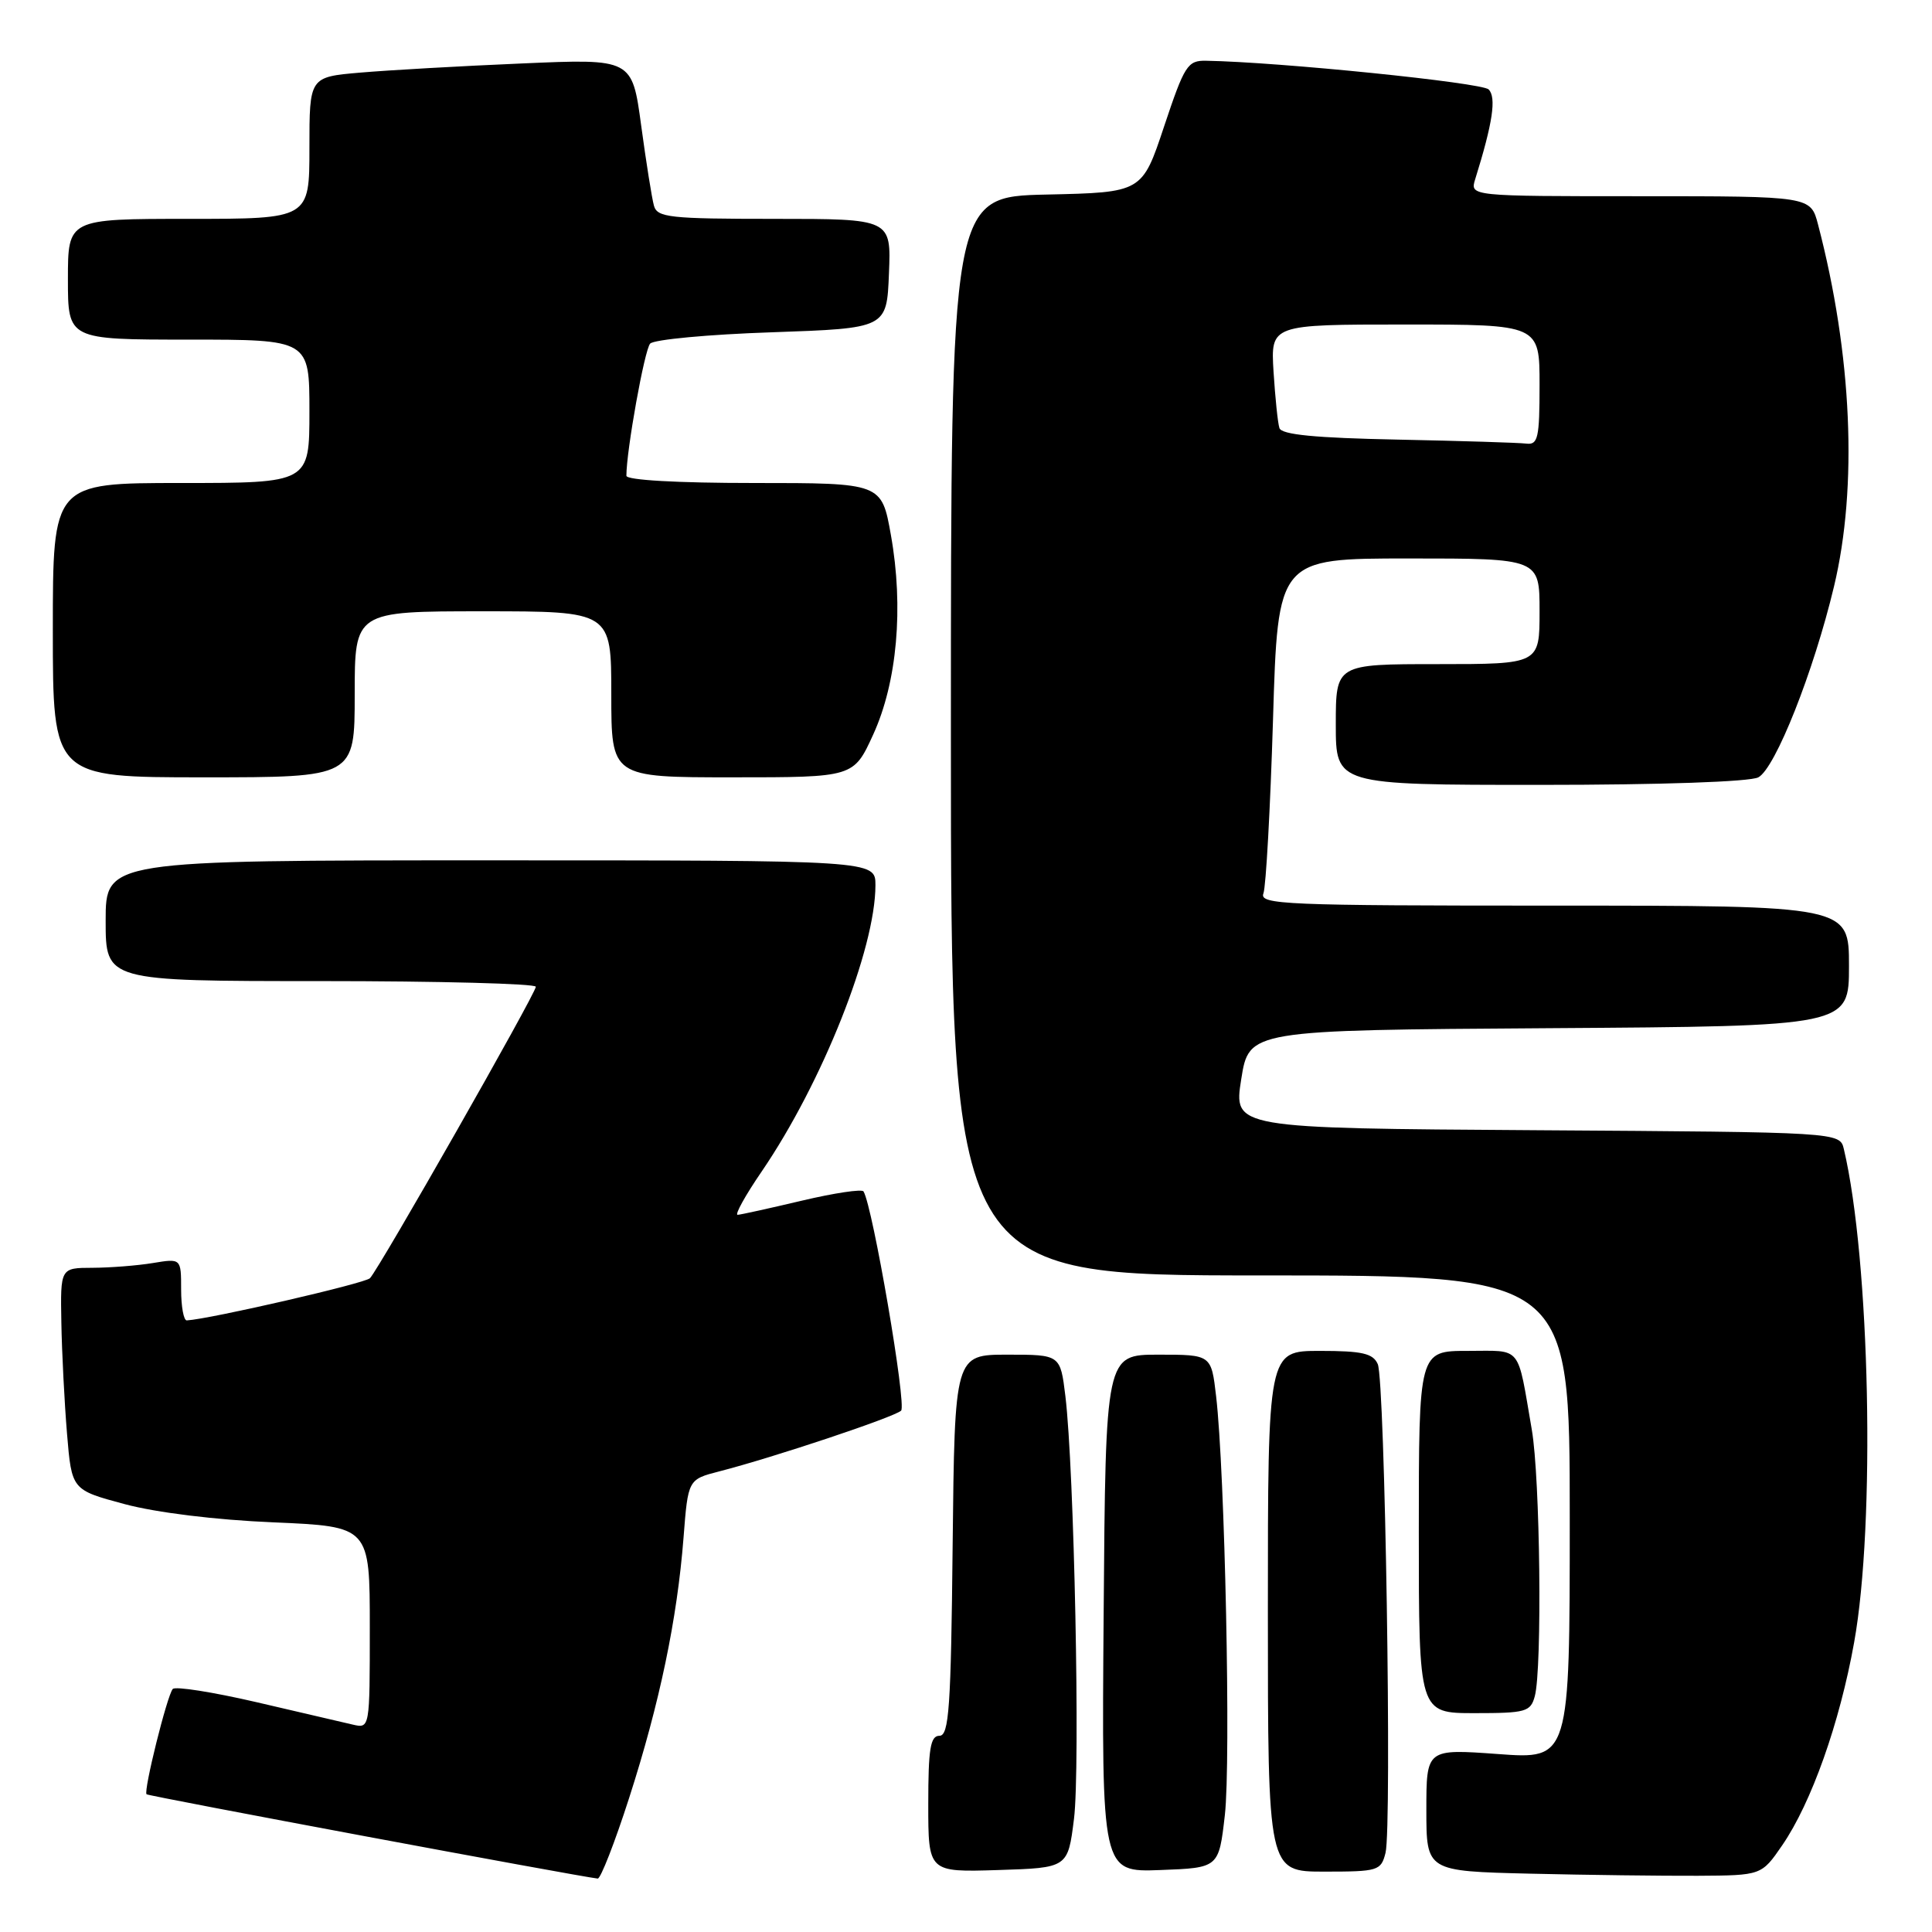 <?xml version="1.0" encoding="UTF-8" standalone="no"?>
<!DOCTYPE svg PUBLIC "-//W3C//DTD SVG 1.1//EN" "http://www.w3.org/Graphics/SVG/1.1/DTD/svg11.dtd" >
<svg xmlns="http://www.w3.org/2000/svg" xmlns:xlink="http://www.w3.org/1999/xlink" version="1.1" viewBox="0 0 256 256">
 <g >
 <path fill="currentColor"
d=" M 83.36 238.25 C 87.41 225.67 89.73 214.55 90.57 203.77 C 91.17 196.03 91.17 196.03 95.33 194.96 C 102.49 193.12 118.46 187.79 119.40 186.92 C 120.16 186.22 115.64 159.87 114.42 157.87 C 114.21 157.53 110.54 158.08 106.27 159.09 C 102.00 160.10 98.16 160.95 97.74 160.97 C 97.33 160.98 98.76 158.39 100.94 155.21 C 108.96 143.45 116.00 125.74 116.00 117.29 C 116.00 114.00 116.00 114.00 65.00 114.00 C 14.00 114.00 14.00 114.00 14.00 122.00 C 14.00 130.00 14.00 130.00 42.50 130.00 C 58.18 130.00 71.00 130.34 71.00 130.75 C 70.99 131.66 50.23 168.14 49.02 169.37 C 48.34 170.06 27.80 174.79 24.75 174.96 C 24.34 174.98 24.00 173.14 24.00 170.87 C 24.00 166.74 24.00 166.74 20.25 167.36 C 18.19 167.70 14.59 167.98 12.25 167.99 C 8.00 168.00 8.00 168.00 8.13 175.25 C 8.20 179.24 8.54 185.86 8.88 189.96 C 9.50 197.42 9.50 197.42 16.50 199.30 C 20.71 200.43 28.58 201.40 36.25 201.72 C 49.00 202.27 49.00 202.27 49.00 215.65 C 49.00 229.02 49.00 229.04 46.75 228.52 C 45.51 228.23 39.78 226.89 34.00 225.55 C 28.22 224.21 23.22 223.42 22.89 223.80 C 22.14 224.66 18.99 237.32 19.42 237.75 C 19.66 238.00 76.48 248.61 79.20 248.92 C 79.58 248.96 81.46 244.16 83.36 238.25 Z  M 236.16 244.50 C 240.02 238.87 243.76 228.34 245.68 217.64 C 248.52 201.91 247.79 166.92 244.32 152.26 C 243.79 150.02 243.79 150.02 203.61 149.76 C 163.44 149.50 163.44 149.50 164.47 143.00 C 165.50 136.50 165.50 136.50 205.25 136.24 C 245.00 135.98 245.00 135.98 245.00 127.99 C 245.00 120.00 245.00 120.00 205.89 120.00 C 170.22 120.00 166.84 119.86 167.41 118.38 C 167.75 117.48 168.32 107.13 168.68 95.38 C 169.32 74.00 169.32 74.00 186.66 74.00 C 204.00 74.00 204.00 74.00 204.00 81.00 C 204.00 88.00 204.00 88.00 190.50 88.00 C 177.00 88.00 177.00 88.00 177.00 96.00 C 177.00 104.00 177.00 104.00 204.07 104.00 C 220.11 104.00 231.89 103.59 232.99 103.00 C 235.24 101.80 240.31 89.02 243.01 77.73 C 246.18 64.51 245.41 46.99 240.90 29.75 C 239.92 26.00 239.92 26.00 217.34 26.00 C 194.77 26.00 194.77 26.00 195.47 23.75 C 197.80 16.28 198.30 12.90 197.25 11.85 C 196.35 10.95 169.44 8.21 159.83 8.05 C 157.36 8.00 156.96 8.63 154.25 16.75 C 151.34 25.50 151.34 25.50 138.67 25.78 C 126.00 26.06 126.00 26.06 126.00 97.53 C 126.00 169.00 126.00 169.00 167.00 169.00 C 208.00 169.00 208.00 169.00 208.00 201.06 C 208.00 233.12 208.00 233.12 198.50 232.42 C 189.00 231.73 189.00 231.73 189.00 239.83 C 189.00 247.94 189.00 247.94 202.75 248.27 C 210.31 248.45 220.30 248.57 224.96 248.55 C 233.41 248.50 233.41 248.50 236.16 244.50 Z  M 142.31 241.00 C 143.15 234.26 142.34 194.66 141.17 185.00 C 140.50 179.50 140.50 179.50 133.50 179.50 C 126.50 179.50 126.50 179.50 126.23 204.75 C 126.01 226.28 125.75 230.00 124.48 230.00 C 123.28 230.00 123.00 231.72 123.00 239.04 C 123.00 248.08 123.00 248.08 132.25 247.79 C 141.50 247.50 141.50 247.50 142.31 241.00 Z  M 162.30 240.50 C 163.11 233.37 162.31 194.97 161.14 185.00 C 160.50 179.50 160.50 179.50 153.50 179.50 C 146.50 179.50 146.50 179.50 146.24 213.79 C 145.97 248.08 145.97 248.08 153.74 247.79 C 161.50 247.50 161.50 247.50 162.30 240.50 Z  M 183.59 245.51 C 184.45 242.05 183.52 182.91 182.56 180.75 C 181.93 179.33 180.50 179.00 174.89 179.00 C 168.00 179.00 168.00 179.00 168.00 213.50 C 168.00 248.00 168.00 248.00 175.48 248.00 C 182.62 248.00 182.99 247.89 183.59 245.51 Z  M 203.37 224.75 C 204.36 221.05 204.08 195.82 202.97 189.43 C 201.01 178.08 201.76 179.00 194.48 179.00 C 188.00 179.00 188.00 179.00 188.00 203.00 C 188.00 227.00 188.00 227.00 195.38 227.00 C 202.19 227.00 202.81 226.83 203.37 224.75 Z  M 47.00 92.00 C 47.00 81.00 47.00 81.00 64.00 81.00 C 81.00 81.00 81.00 81.00 81.00 92.00 C 81.00 103.00 81.00 103.00 97.06 103.00 C 113.11 103.00 113.11 103.00 115.70 97.34 C 118.88 90.39 119.76 80.48 118.05 70.90 C 116.82 64.00 116.82 64.00 99.91 64.00 C 89.78 64.00 83.00 63.62 83.00 63.04 C 83.00 59.70 85.40 46.33 86.15 45.53 C 86.64 44.99 93.90 44.31 102.27 44.03 C 117.50 43.50 117.50 43.50 117.79 36.25 C 118.09 29.00 118.09 29.00 102.61 29.00 C 88.72 29.00 87.08 28.82 86.65 27.25 C 86.38 26.29 85.62 21.51 84.96 16.64 C 83.76 7.77 83.76 7.77 69.13 8.41 C 61.08 8.75 51.46 9.30 47.75 9.62 C 41.00 10.20 41.00 10.20 41.00 19.60 C 41.00 29.00 41.00 29.00 25.00 29.00 C 9.00 29.00 9.00 29.00 9.00 37.00 C 9.00 45.00 9.00 45.00 25.00 45.00 C 41.00 45.00 41.00 45.00 41.00 54.50 C 41.00 64.00 41.00 64.00 24.00 64.00 C 7.00 64.00 7.00 64.00 7.00 83.50 C 7.00 103.00 7.00 103.00 27.00 103.00 C 47.00 103.00 47.00 103.00 47.00 92.00 Z  M 185.21 58.25 C 174.26 58.03 169.81 57.60 169.53 56.72 C 169.31 56.05 168.97 52.69 168.75 49.25 C 168.37 43.00 168.37 43.00 186.19 43.00 C 204.00 43.00 204.00 43.00 204.00 51.00 C 204.00 58.04 203.79 58.97 202.25 58.78 C 201.29 58.66 193.62 58.42 185.21 58.25 Z "/>
</g>
</svg>